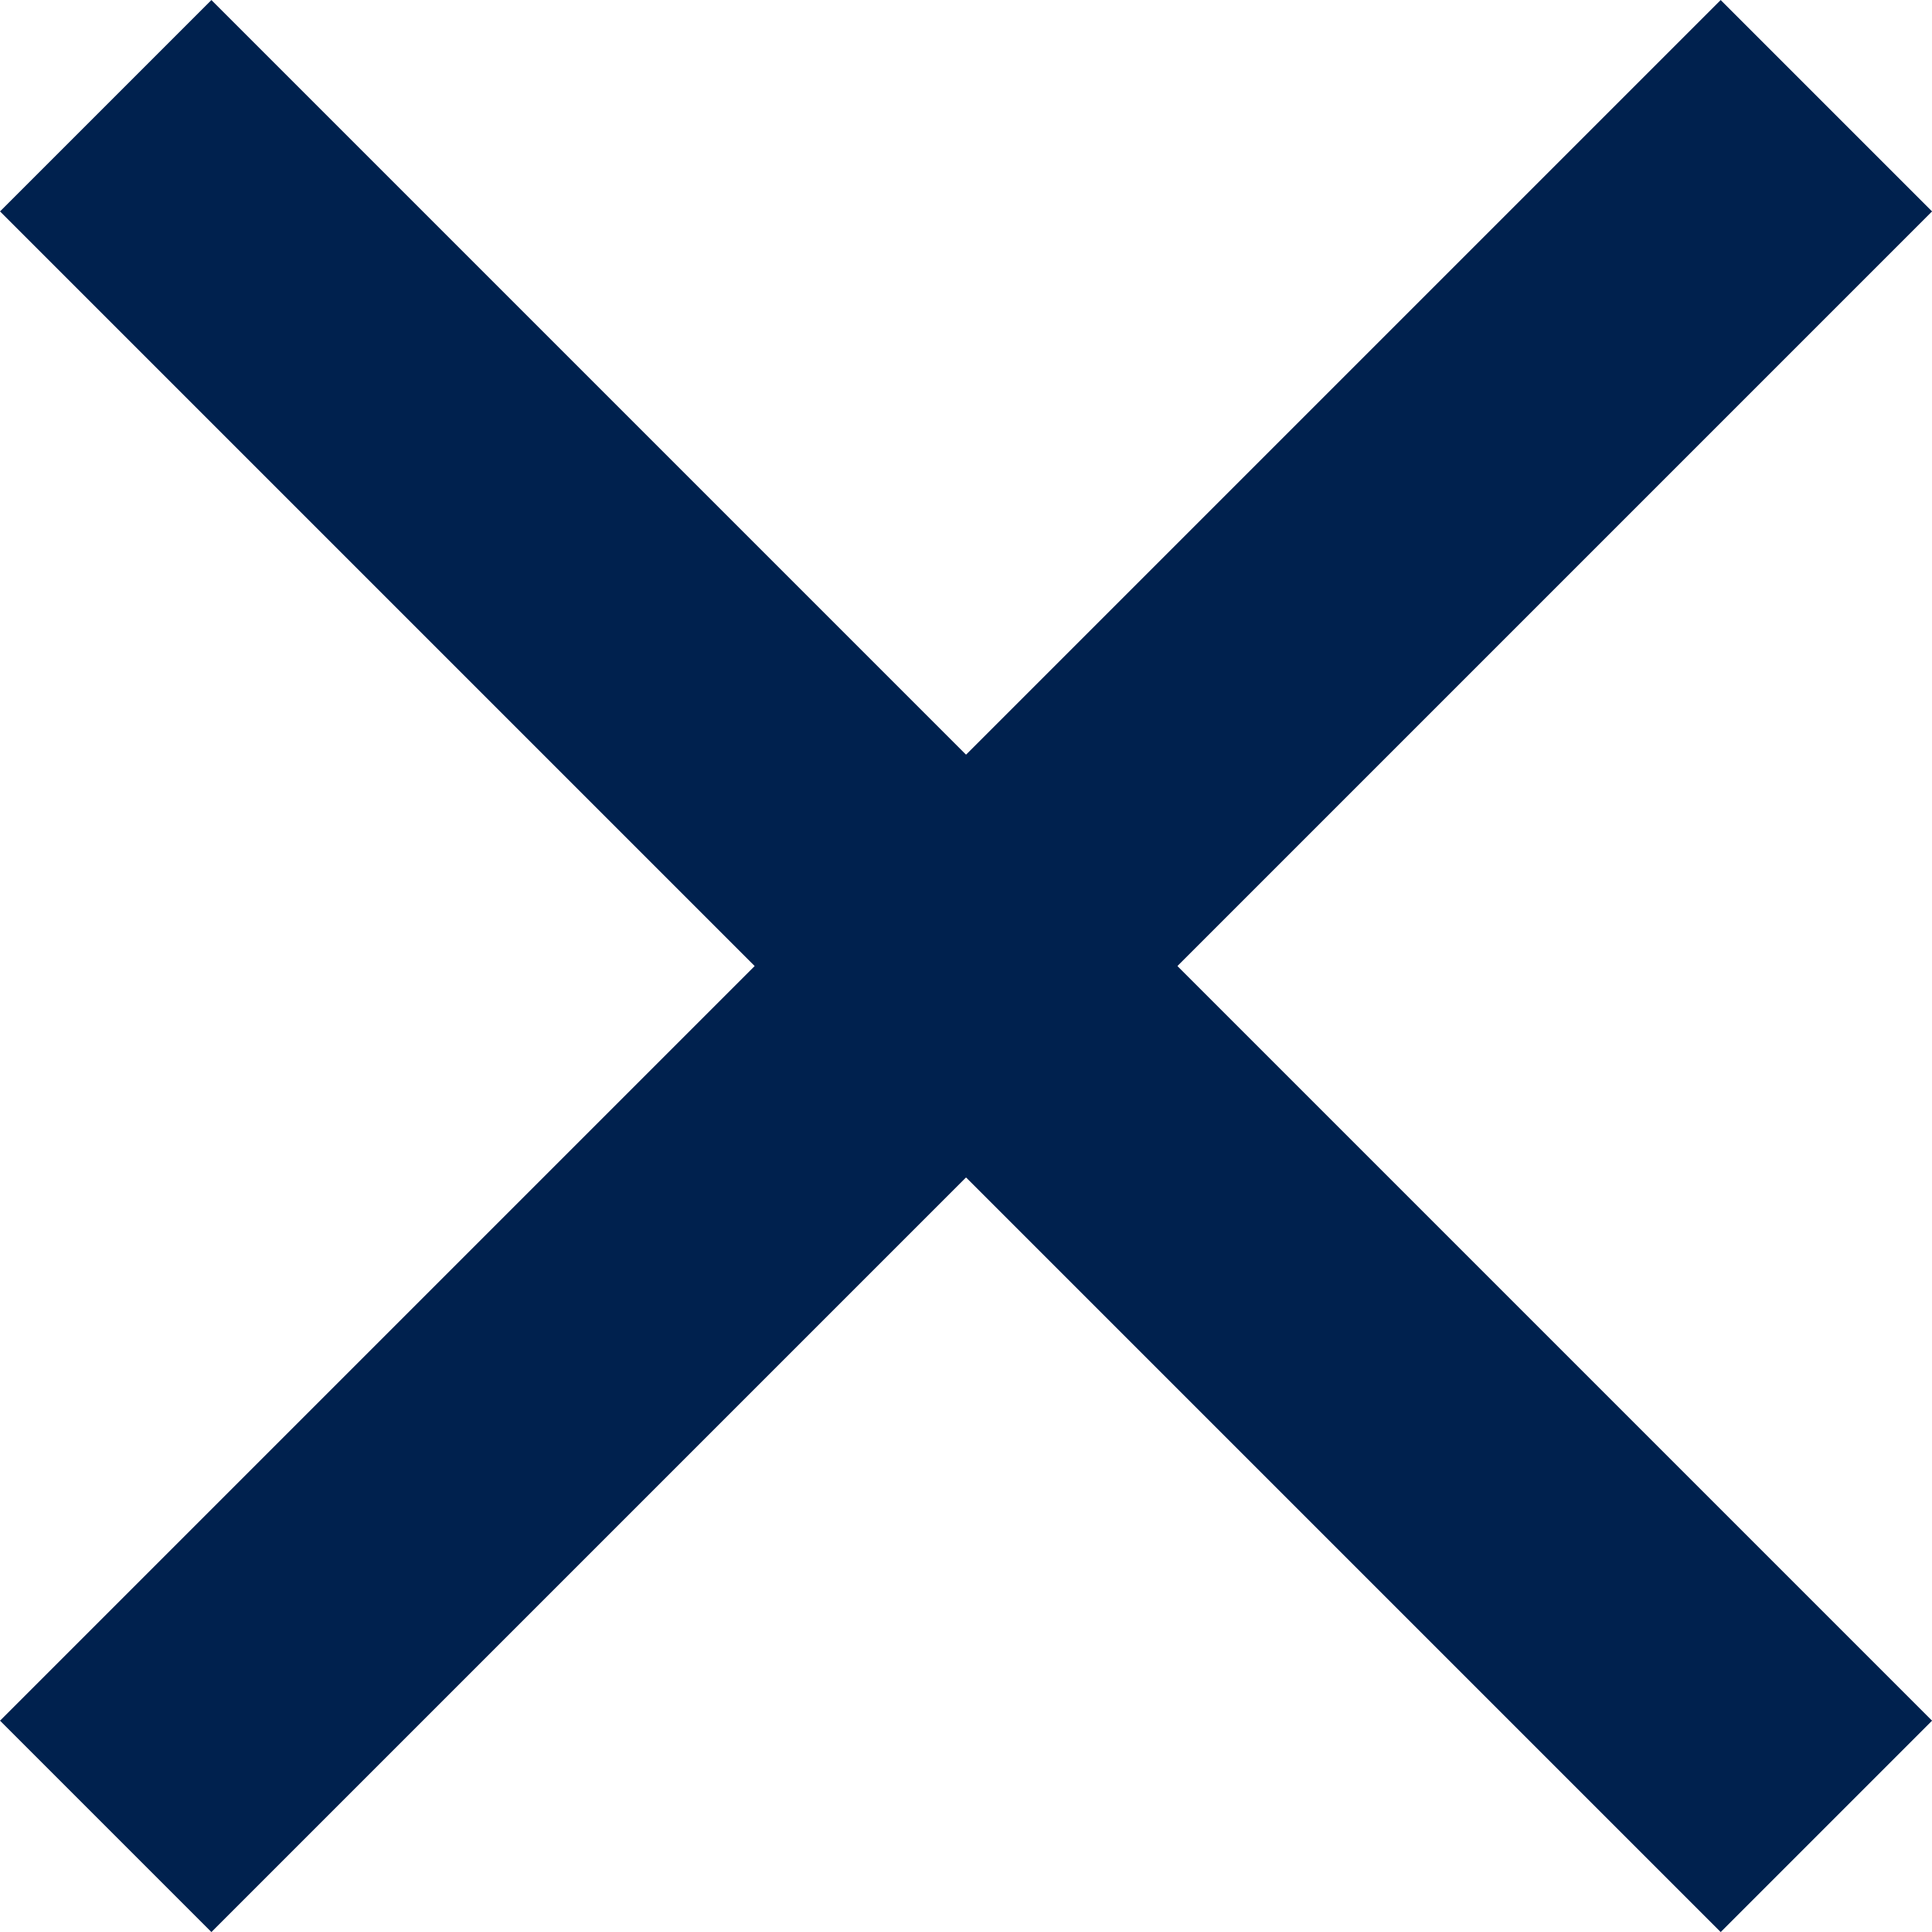 <svg xmlns="http://www.w3.org/2000/svg" width="19.389" height="19.389" viewBox="0 0 19.389 19.389">
  <g id="Group_580" data-name="Group 580" transform="translate(-614.439 -798.439)">
    <line id="Line_1" data-name="Line 1" x2="17.268" y2="17.268" transform="translate(615.5 799.5)" fill="none" stroke="#00214e" stroke-width="3"/>
    <line id="Line_2" data-name="Line 2" x2="17.268" y2="17.268" transform="translate(632.768 799.5) rotate(90)" fill="none" stroke="#00214e" stroke-width="3"/>
  </g>
</svg>
